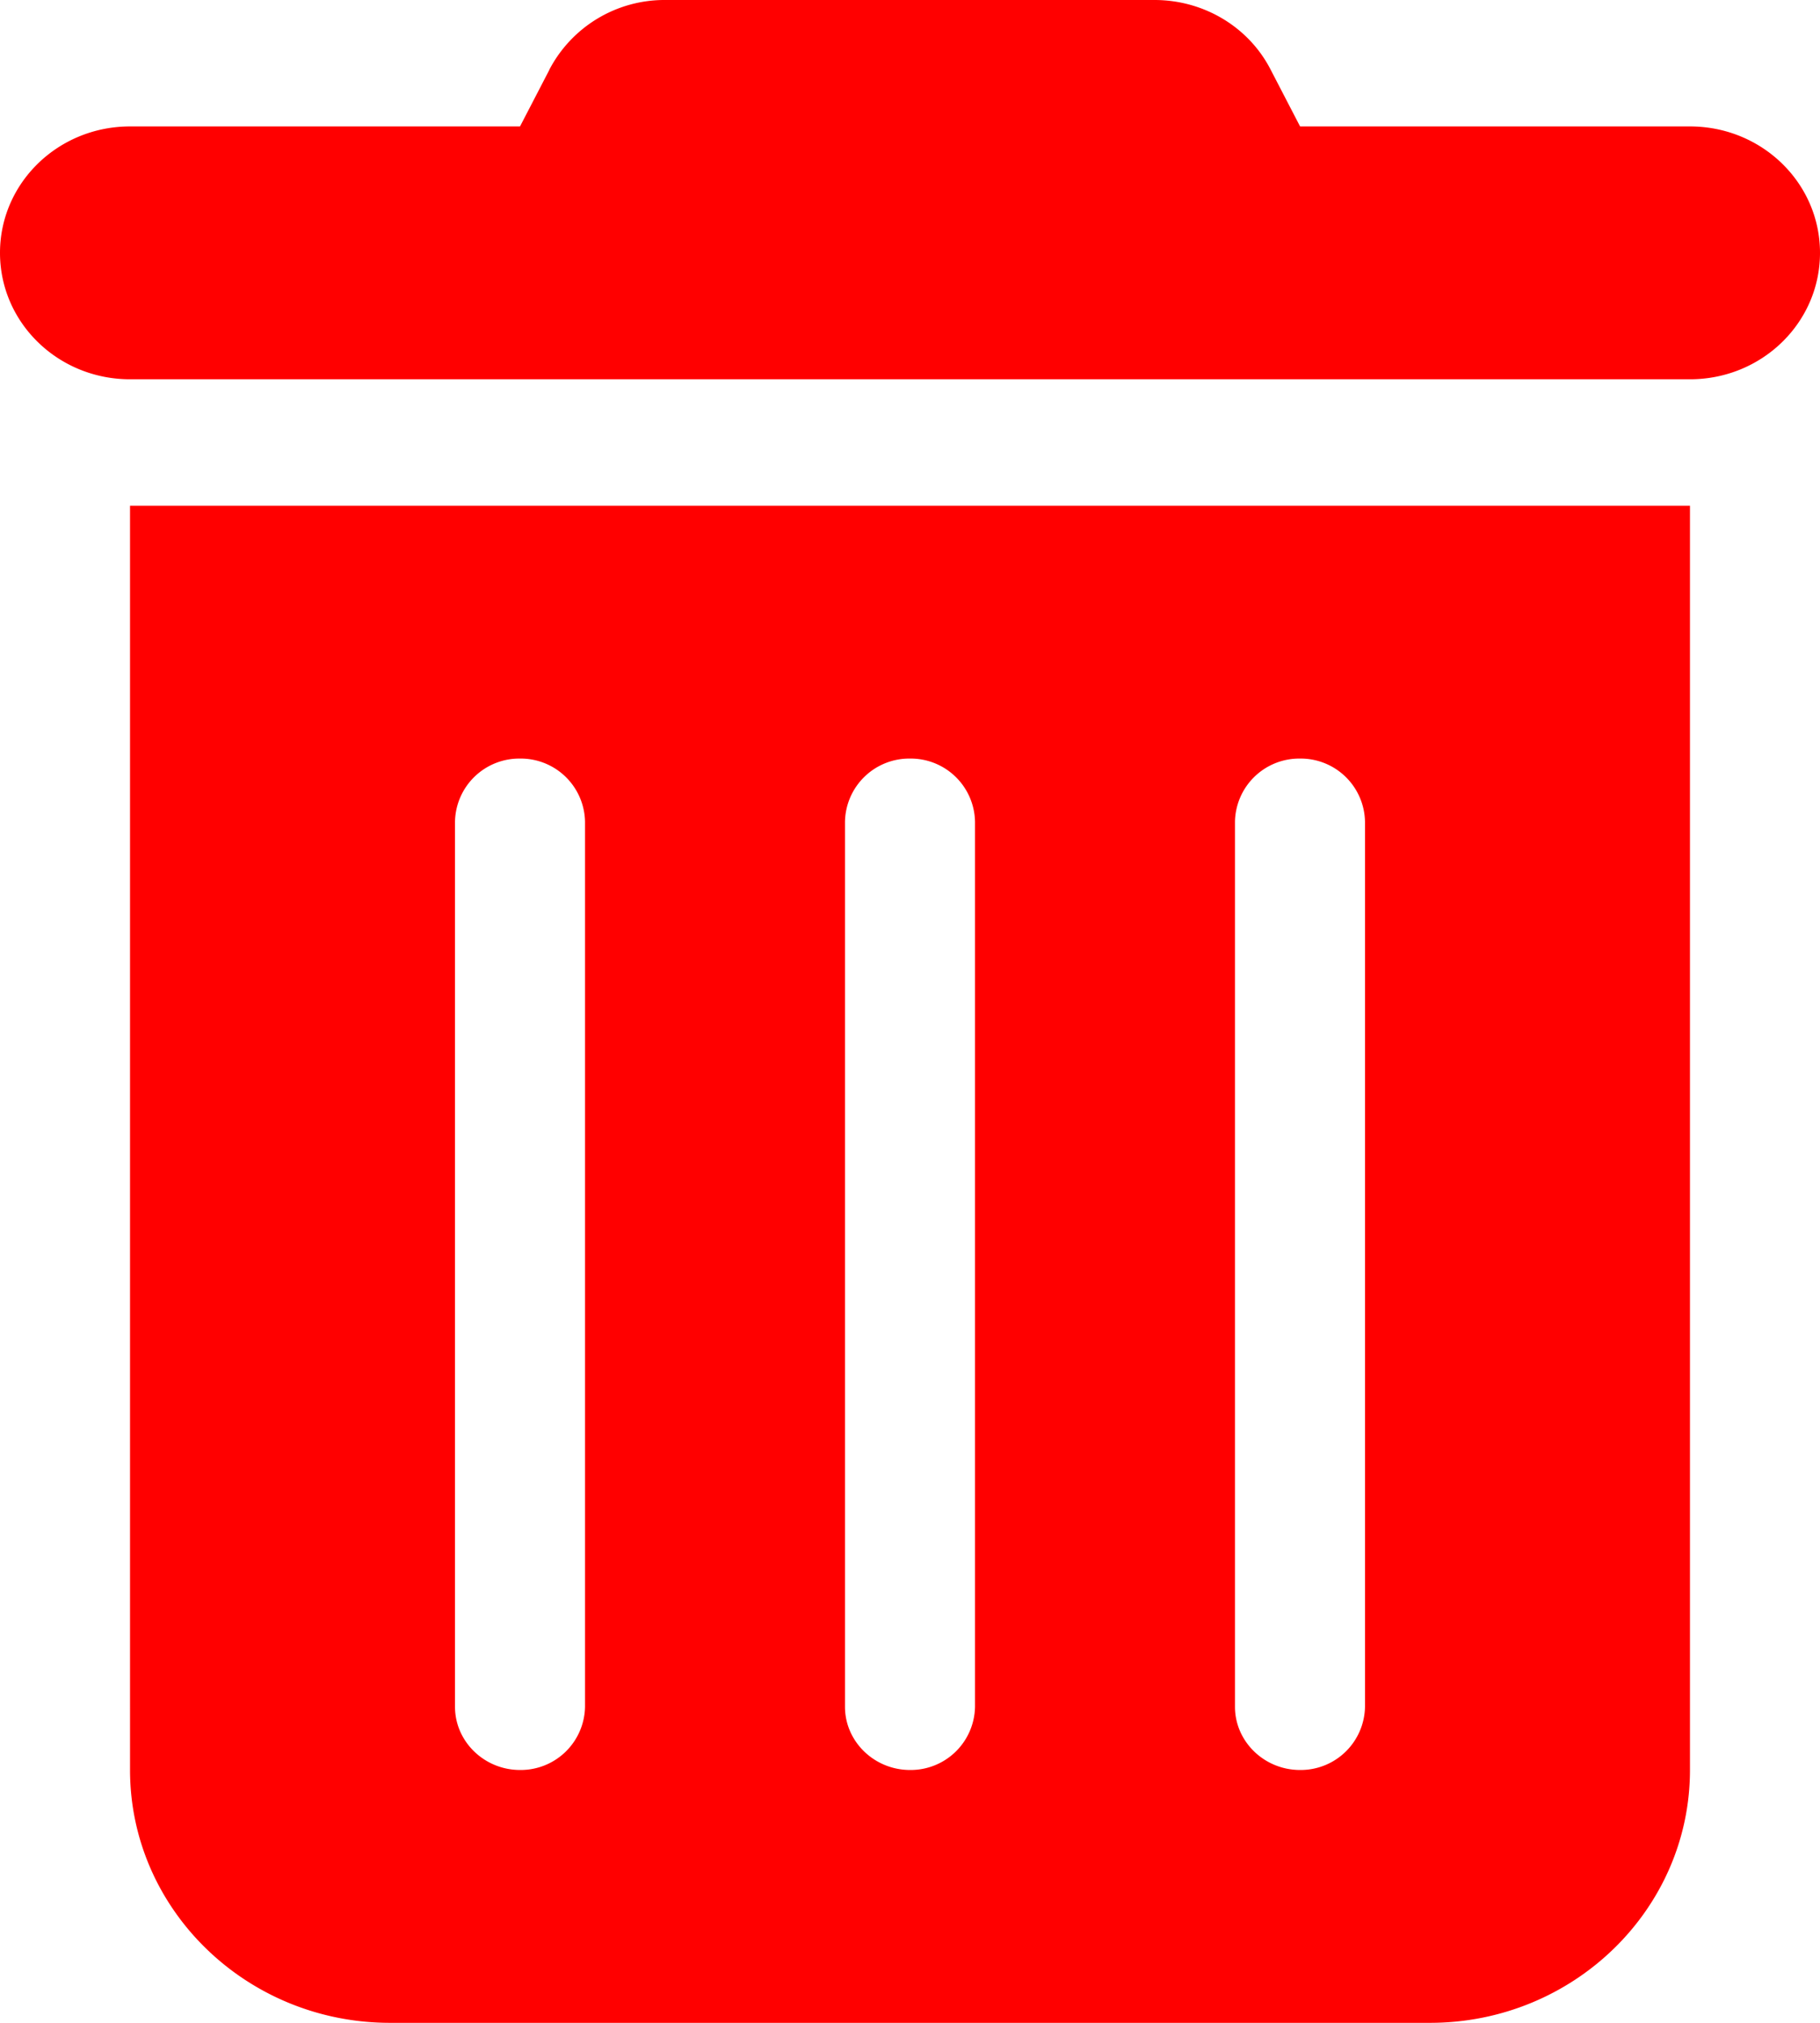 <svg width="18" height="20" fill="none" xmlns="http://www.w3.org/2000/svg"><g clip-path="url(#a)"><path d="M5.432.691A1.285 1.285 0 0 1 6.582 0h4.837c.486 0 .932.266 1.149.691l.29.559h3.856c.711 0 1.286.559 1.286 1.25s-.575 1.25-1.286 1.25H1.286C.575 3.75 0 3.191 0 2.5s.575-1.25 1.286-1.25h3.857l.29-.559ZM1.286 5h15.428v12.5c0 1.379-1.153 2.5-2.571 2.5H3.857c-1.418 0-2.571-1.121-2.571-2.5V5Zm3.857 2.5a.636.636 0 0 0-.643.625v8.75c0 .344.29.625.643.625a.636.636 0 0 0 .643-.625v-8.75a.636.636 0 0 0-.643-.625ZM9 7.5a.636.636 0 0 0-.643.625v8.75c0 .344.29.625.643.625a.636.636 0 0 0 .643-.625v-8.75A.636.636 0 0 0 9 7.5Zm3.857 0a.636.636 0 0 0-.643.625v8.75c0 .344.29.625.643.625a.636.636 0 0 0 .643-.625v-8.75a.636.636 0 0 0-.643-.625Z" fill="red"/></g><defs><clipPath id="a"><path fill="#fff" d="M0 0h18v20H0z"/></clipPath></defs></svg>